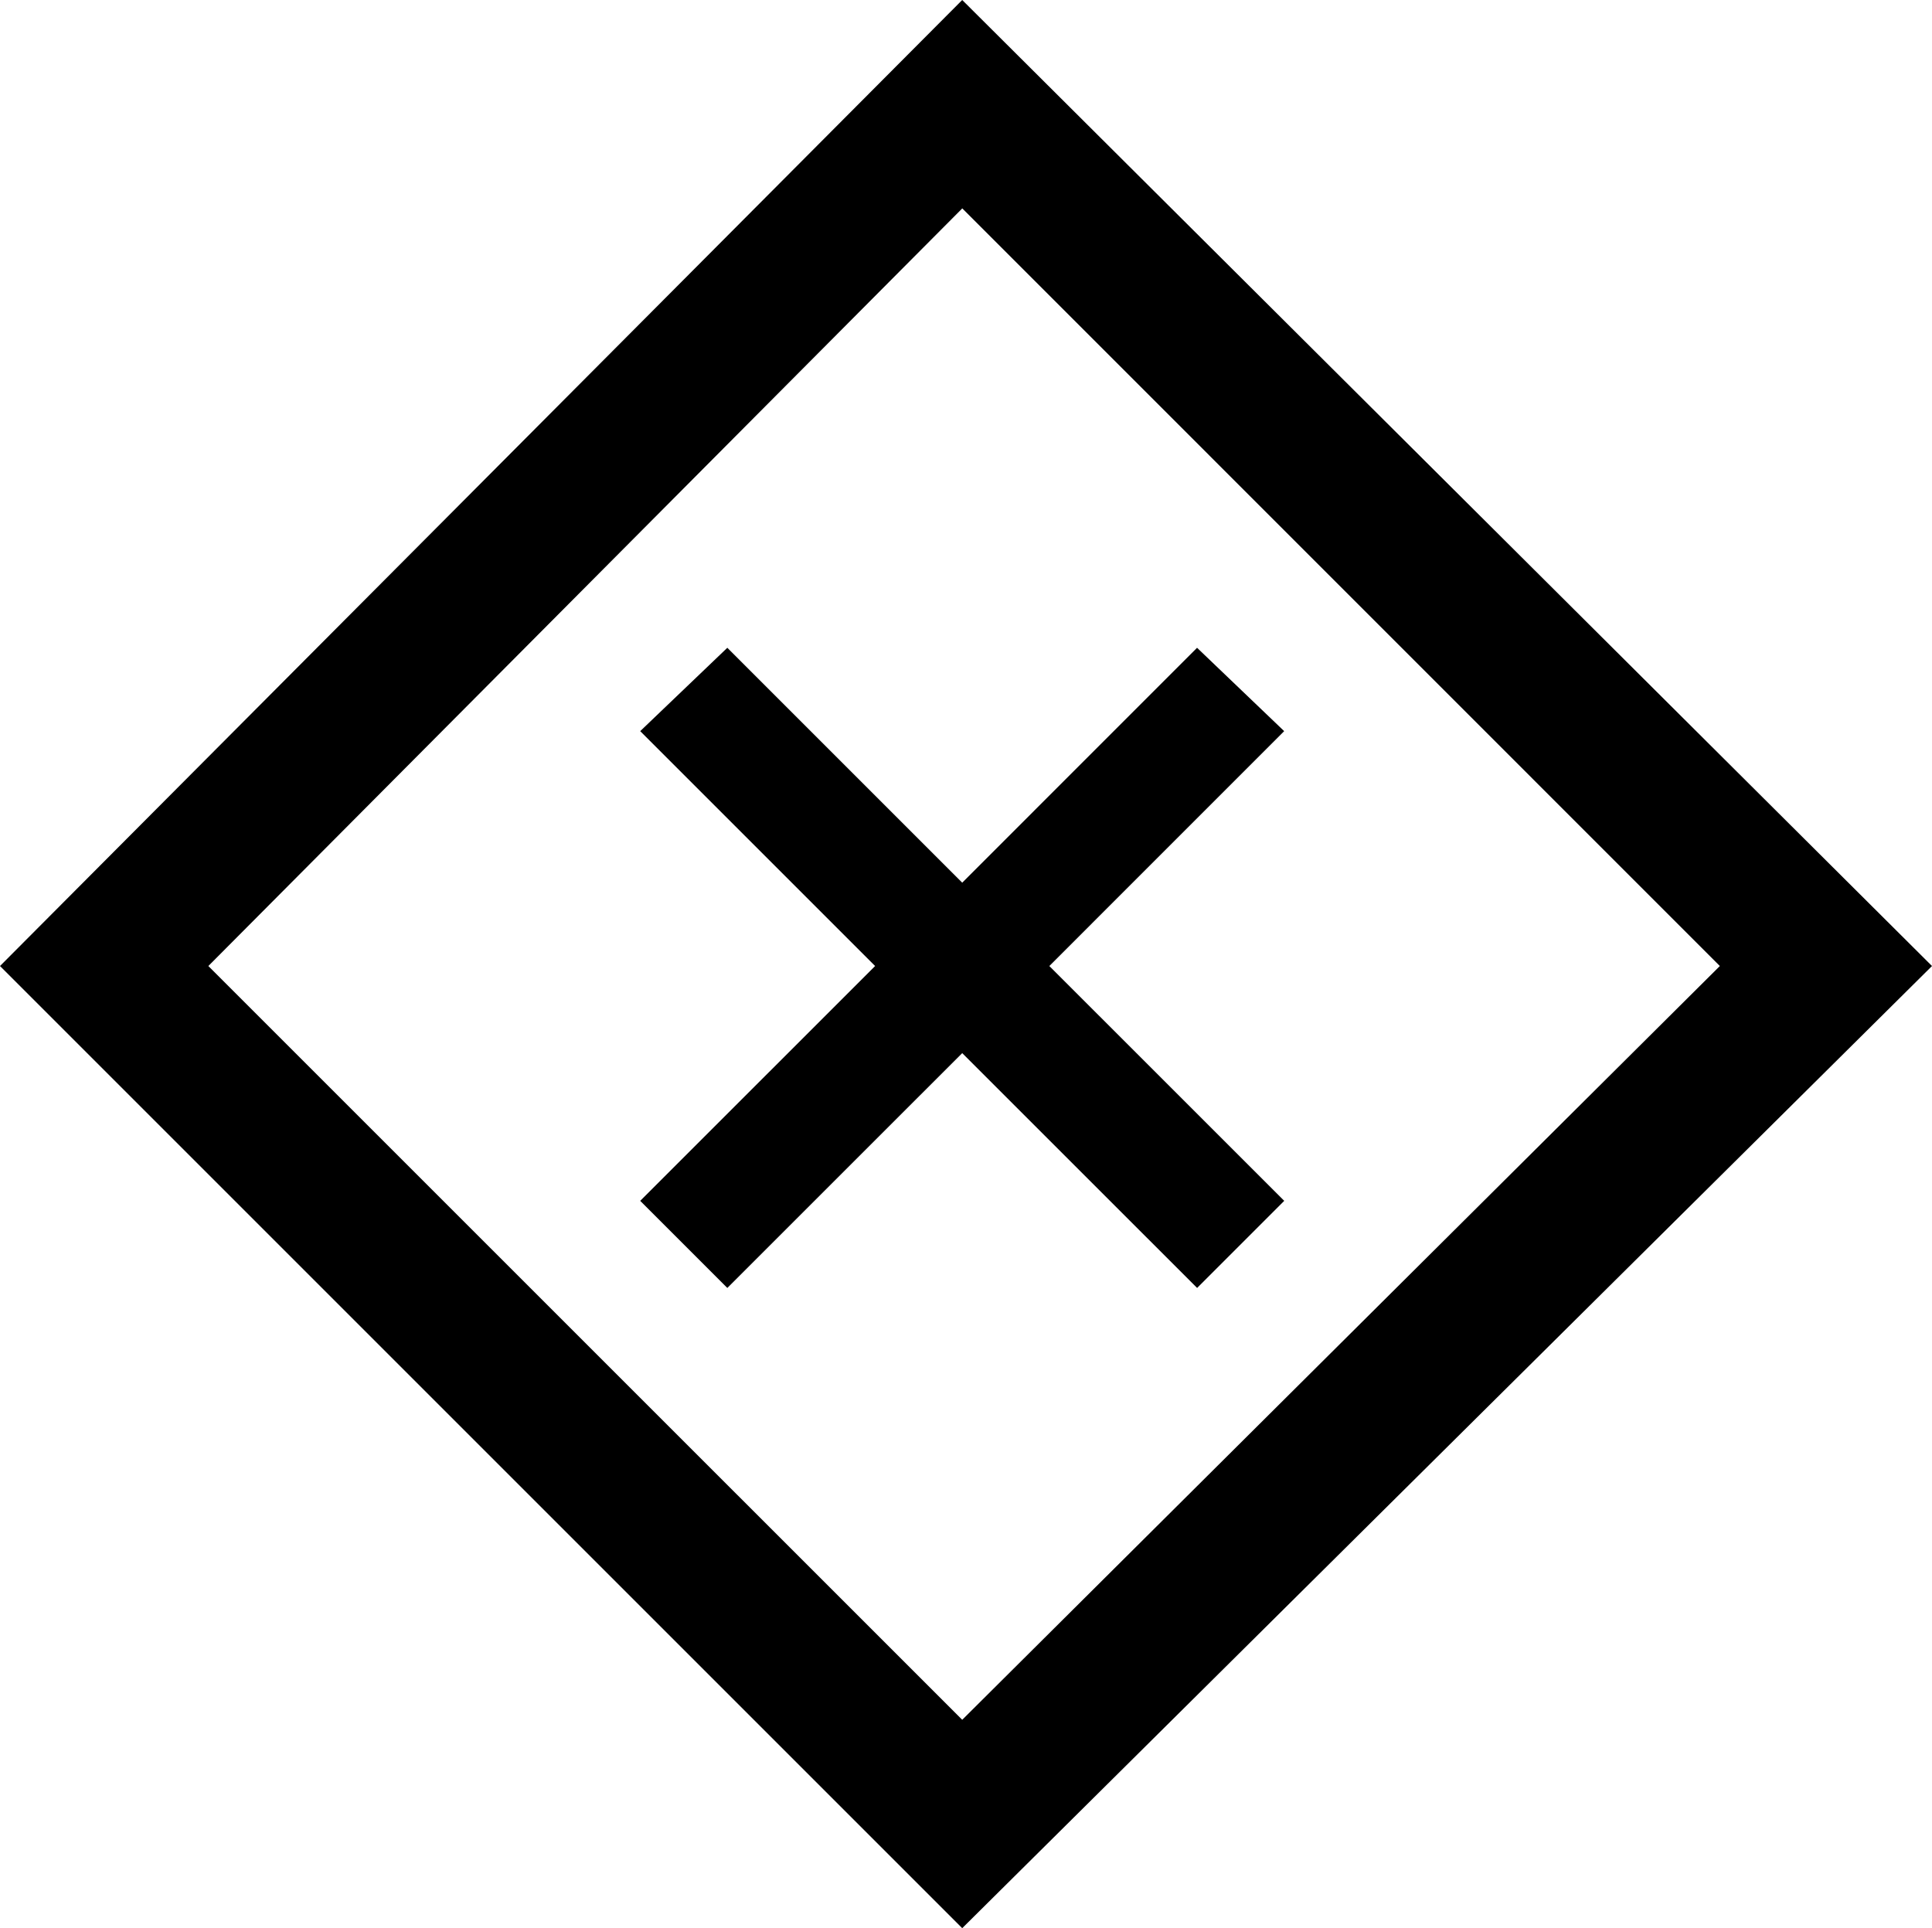 <svg xmlns="http://www.w3.org/2000/svg" width="31.937" height="31.876" viewBox="0 0 31.937 31.876">
  <g id="exclusive-gateway" transform="translate(-0.063 -0.062)">
    <path id="Path_466" data-name="Path 466" d="M32,16.032,15.969,31.938.063,16.032,15.969.062ZM15.969,28.493,28.493,16.032,15.97,3.507,3.507,16.032Zm-1.44-12.461-3.883-3.883,1.44-1.378,3.883,3.883,3.882-3.883,1.44,1.378-3.882,3.883,3.883,3.882-1.44,1.44-3.883-3.882-3.883,3.882-1.44-1.44Z"/>
  </g>
</svg>
